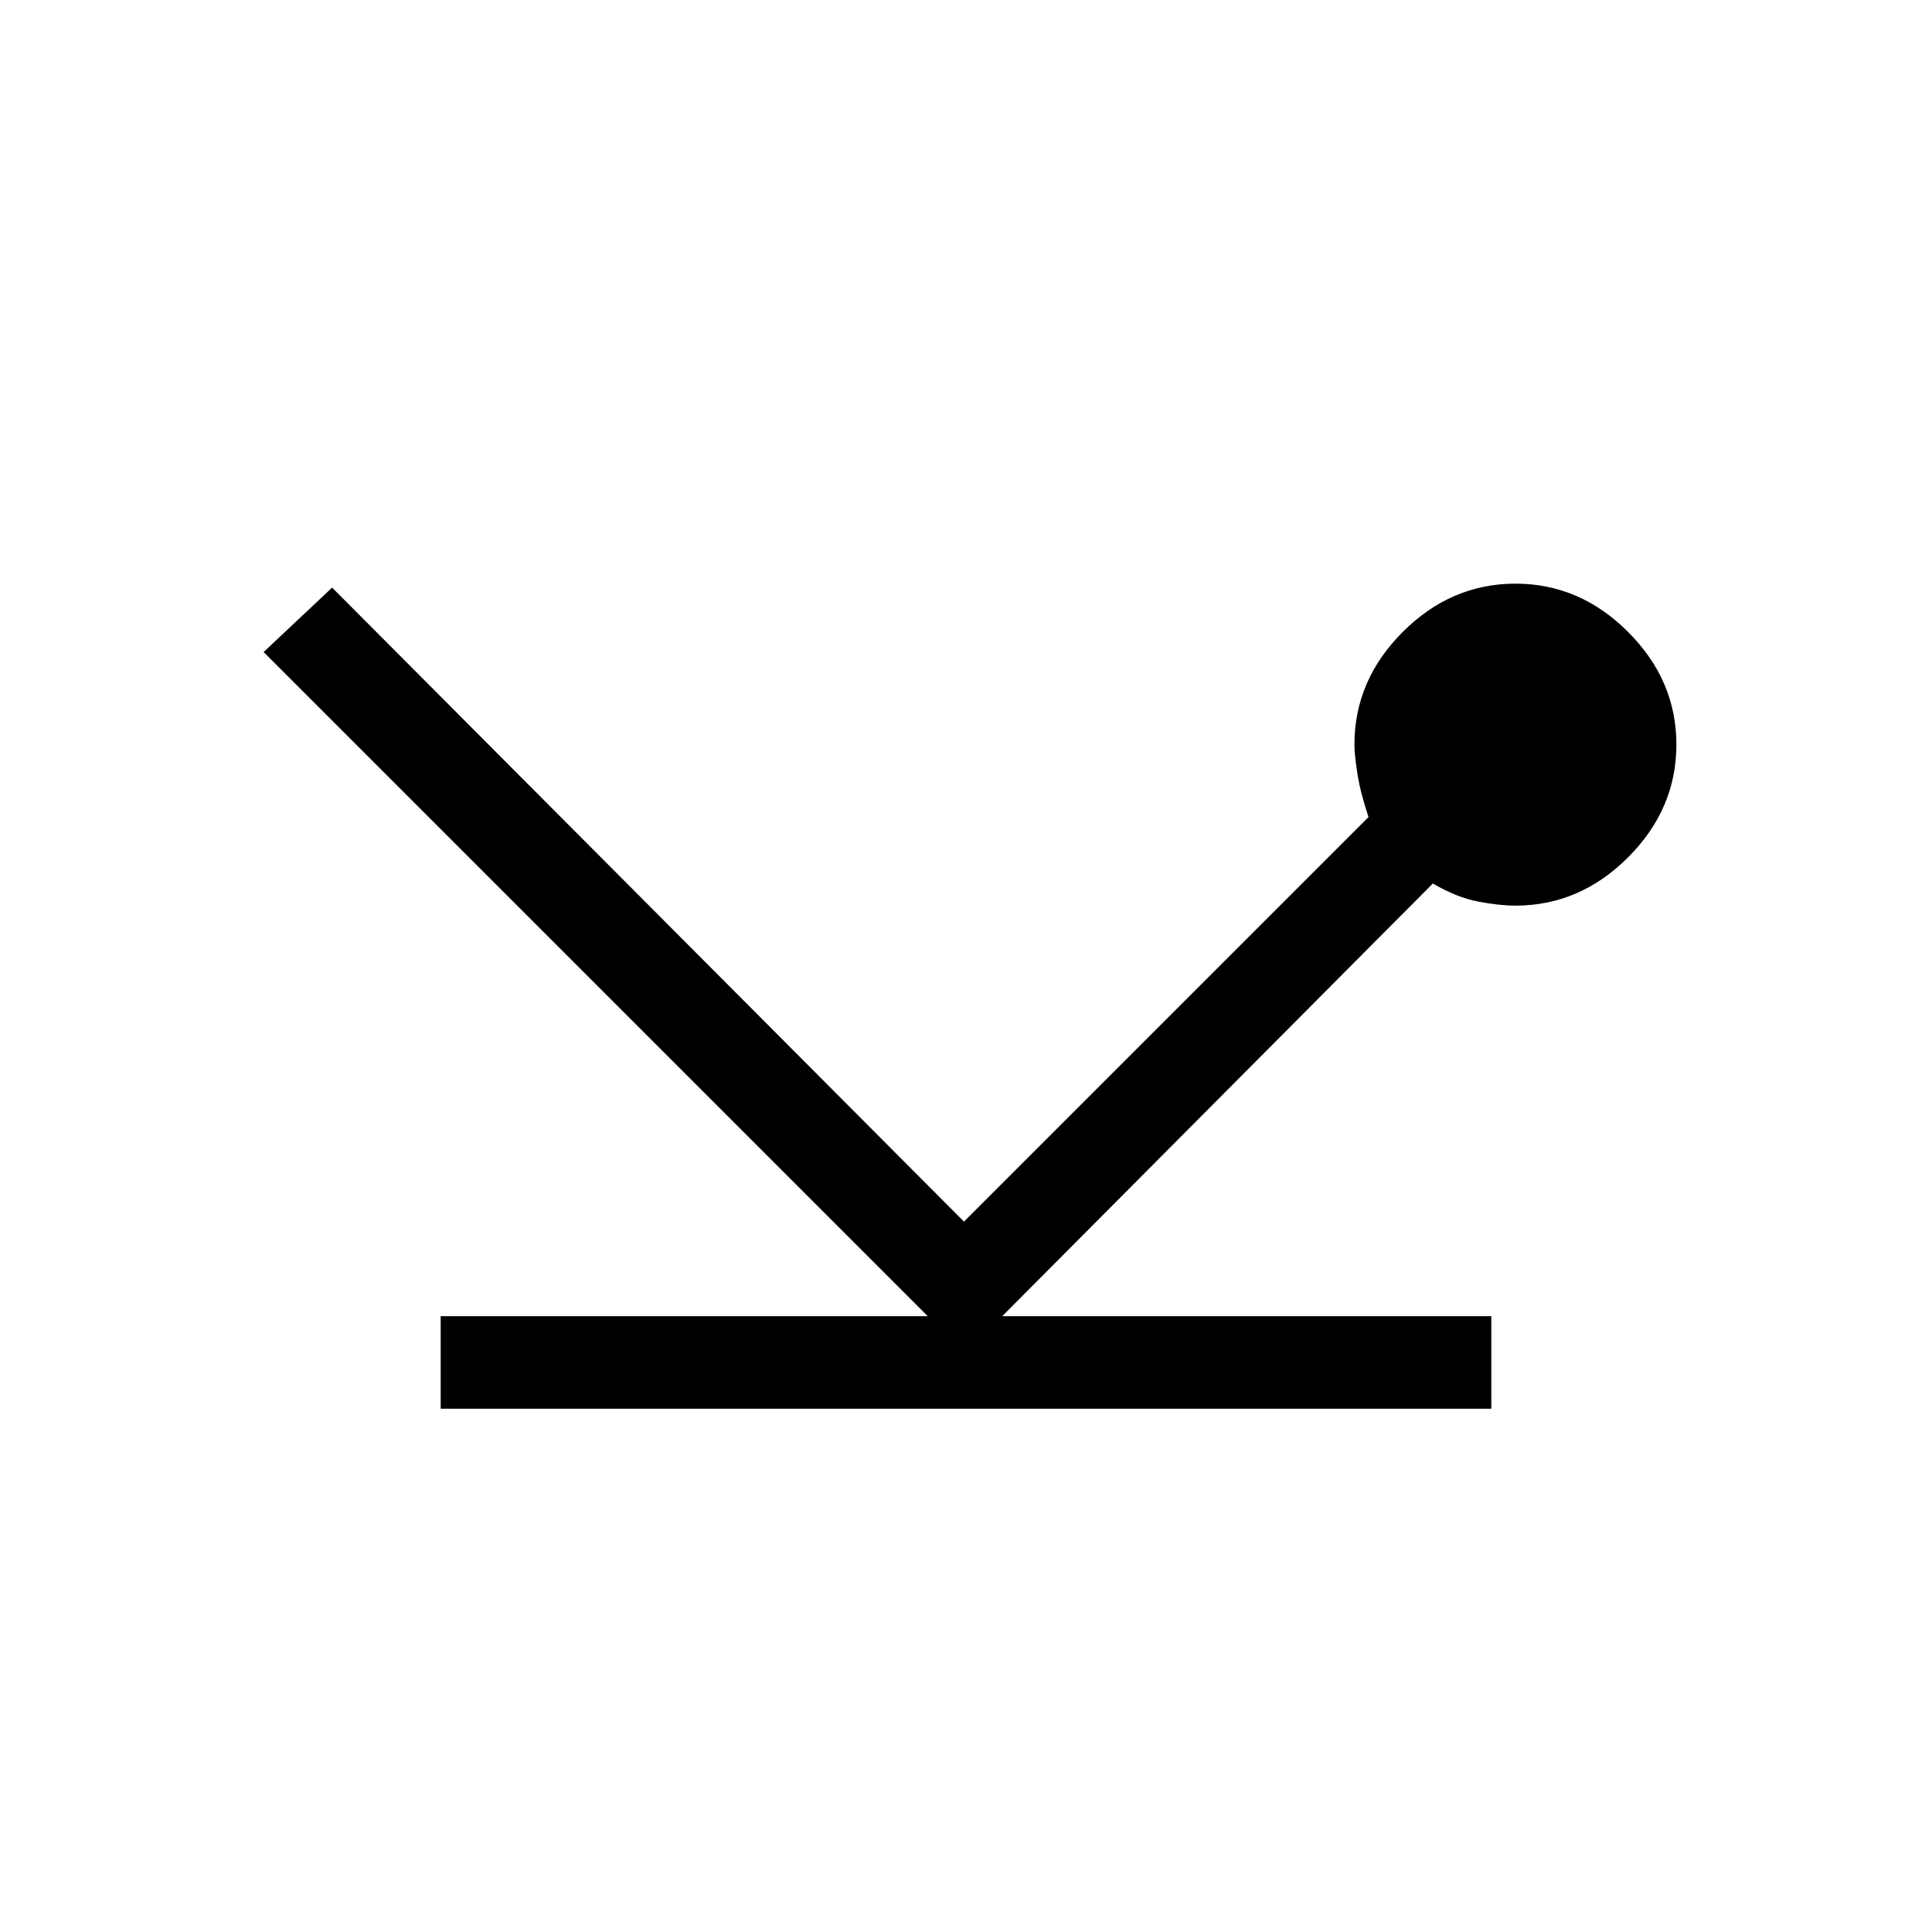 <svg xmlns="http://www.w3.org/2000/svg" height="20" width="20"><path d="M4.562 14.583v-.958h5.042L2.729 6.75l.709-.667 6.541 6.563 4.188-4.188q-.084-.25-.115-.448t-.031-.302q0-.666.5-1.166.5-.5 1.167-.5.666 0 1.166.5.5.5.5 1.166 0 .667-.5 1.167t-1.166.5q-.167 0-.386-.042-.219-.041-.469-.187l-4.458 4.479h5.063v.958Z"/></svg>